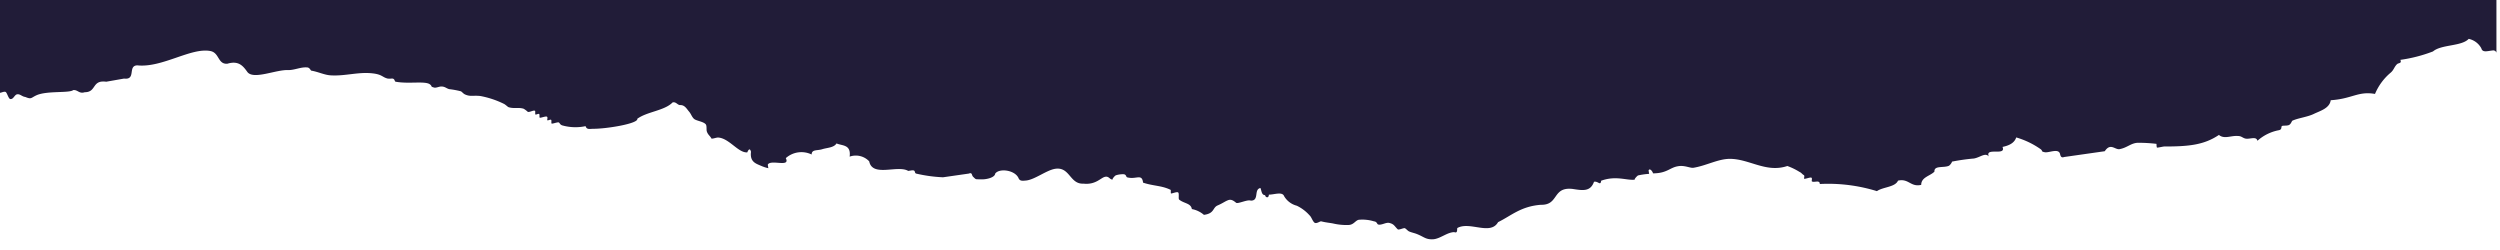 <svg id="elements" preserveAspectRatio="none" xmlns="http://www.w3.org/2000/svg" viewBox="0 0 350 35"><defs><style>.cls-1{fill:#211c38;}</style></defs><title>rip-alumni-hired-combo1</title><path class="cls-1" d="M0,0V13c.26-.05.54-.2.76-.14s.4.92.66,1c.48.09.59-.61,1-.66s.68.33,1.11.37c.89.37.79.13,1.55-.22,1.46-.68,4.64-.28,5.17-.74.66-.06.81.56,1.62.3,1.67,0,.95-1.75,3-1.47L17.37,11c1.73.22.47-1.81,1.85-1.85,3.5.37,7.56-2.55,10.26-2,1.25.26,1,1.88,2.36,1.77,1.59-.48,2.21.34,2.81,1.18.89,1.09,4-.38,5.75-.29.85,0,1.75-.45,2.59-.37.37,0,.5.43.59.45,1,.17,1.84.61,2.73.66,2,.12,3.79-.49,5.76-.29,1.46.15,1.42.55,2.21.74A2.32,2.32,0,0,0,54.8,11c.52-.05.4.41.59.44,1.85.34,4.12-.14,4.8.37.38.29,0,.29.59.45.29.07.72-.16,1-.15.52,0,.68.25,1.11.37a11.52,11.52,0,0,1,1.62.3c.15.05.33.32.59.44.76.34,1.09.11,2.14.22a12.7,12.7,0,0,1,3.33,1.11c.15.07.57.44.59.44.78.27,1.38,0,2.14.23a2.94,2.94,0,0,1,.59.44c.29.08.76-.26,1-.15.09,0,0,.46.07.52s.42-.15.52-.07,0,.43.08.51.82-.23,1-.14,0,.45.07.51.42-.14.52-.07,0,.43.07.52.83-.22,1-.15.15.34.59.44a6.77,6.77,0,0,0,3.17.08c.17.51.52.38,1.11.37,1.91,0,6.33-.74,6.13-1.4,1.35-1,3.82-1.13,4.94-2.29.52-.13.69.41,1.11.37.6,0,.87.53,1.18.89s.36.67.67,1,1.35.39,1.69.81c.17.21.06.78.15,1,.16.48.43.58.66,1,.34,0,.7-.19,1-.15,1.52.16,2.76,2.17,4,2.07,0,0,.32-.88.52-.07-.18,1.39.69,1.64,1.33,1.92a5.48,5.48,0,0,0,1.1.37s-.09-.49-.07-.52c.45-.75,3.19.46,2.51-.89a3.28,3.28,0,0,1,3.62-.51c0-.74.79-.52,1.48-.74s1.63-.2,2-.81c.82.35,2.06.13,1.84,1.85a2.57,2.57,0,0,1,2.74.66c.45,2.26,4,.46,5.46,1.34l.51-.08c.59-.05.3.33.59.45a20.44,20.44,0,0,0,3.77.52l3.62-.52c.5-.21.38.25.59.44.46.44.29.34,1.1.37s1.95-.26,2-.81c.58-.78,2.72-.5,3.25.6.18.46.5.43,1.1.37,1.2-.14,2.81-1.42,4-1.63,2.12-.36,2.06,2.17,4,2.07,1.7.19,2.4-.8,3-.95s.69.43,1.11.37c-.15,0,.25-.51.44-.59a3.31,3.31,0,0,1,1-.15c.5,0,.37.38.59.44,1.25.34,2.05-.59,2.21.74,1.42.48,2.59.39,3.84,1,.09,0,0,.45.07.51s.82-.28,1-.14,0,.88.14,1c.69.57,1.65.49,1.78,1.33a3.61,3.61,0,0,1,1.69.81c1.51-.2,1.18-1,1.92-1.32s1-.56,1.48-.74.86.18,1.11.37,1.6-.5,2.06-.3c1.22,0,.37-1.57,1.34-1.77.17.39.15,1,.66,1,0,.29.5.53.52-.07.78,0,1.88-.46,2.14.22a2.89,2.89,0,0,0,1.77,1.33,5.65,5.65,0,0,1,1.77,1.33c.29.26.38.7.66,1s.84-.2,1-.14c.57.15,1.2.21,1.62.29a8.28,8.28,0,0,0,2.14.22c.78,0,1-.63,1.48-.73a5.53,5.53,0,0,1,2.14.22c.45.05.4.39.59.44.46.13,1.08-.33,1.55-.22.69.16.72.46,1.18.89.15.14.83-.22,1-.15s.38.35.59.45c.4.17.74.22,1.11.37,1,.4,1.22.77,2.22.73s2-1,3-1c.56.22.32-.53.45-.59,1.73-.95,4.61,1.09,5.68-.81,1.86-.91,3.19-2.22,6-2.43,2.55.06,1.55-2.54,4.43-2.22,1.38.21,2.49.43,3-1,.57-.14.91.63,1-.15,2.11-.76,3.58,0,4.73-.15-.17,0,.28-.51.44-.59a9.81,9.81,0,0,1,1.55-.22s-.09-.48-.07-.51c.23-.39.69.44.59.44,2,0,2.36-.82,3.54-1,.91-.16,1.69.29,2.14.22,1.82-.3,3.47-1.25,5.1-1.25,2.73,0,5.08,2,8.05,1a8.81,8.81,0,0,1,1.69.82c.31.14.38.33.59.44s0,.44.08.52.83-.23,1-.15,0,.46.07.52c.3.22,1.12-.26,1.11.37a23.13,23.13,0,0,1,8,1c.84-.6,2.55-.54,2.95-1.47,1.5-.35,1.76.94,3.25.59,0-1.08,1.23-1.23,1.85-1.85-.06-.89,1.24-.5,2-.81.22-.09.53-.61.44-.59a28.8,28.8,0,0,1,3.1-.44c.88-.16,1.57-.87,2.07-.29-.57-1.35,2.49,0,1.92-1.33,1-.21,1.68-.59,1.92-1.33a11.58,11.58,0,0,1,3.4,1.63c.39.29,0,.32.59.44s1.9-.59,2.14.22c.07.32.16.61.59.45l5.68-.81c.8-1.22,1.43-.18,2.07-.29,1.09-.21,1.55-.82,2.51-.89a21.79,21.79,0,0,1,2.66.15s0,.48.07.52.87-.15,1-.15c3.45,0,5.57-.21,7.67-1.62.76.63,1.65.07,2.66.15.52,0,.67.3,1.11.37.6.09,1.47-.37,1.62.3a6.2,6.2,0,0,1,3-1.48c.5-.1.27-.5.44-.59s.73,0,1-.15.37-.55.45-.59c.78-.37,2.12-.52,3-.95s2.22-.78,2.37-1.92c3-.19,3.82-1.3,6.2-.88a7.82,7.82,0,0,1,2.22-3c.43-.38.48-.81.88-1.18.21-.18.68-.07.45-.59a20.7,20.7,0,0,0,4.57-1.18c1.17-1,4-.69,5-1.76a2.63,2.63,0,0,1,1.77,1.33c.17.65.89.36,1.62.29a.46.46,0,0,1,.49.32V0Z"/></svg>
